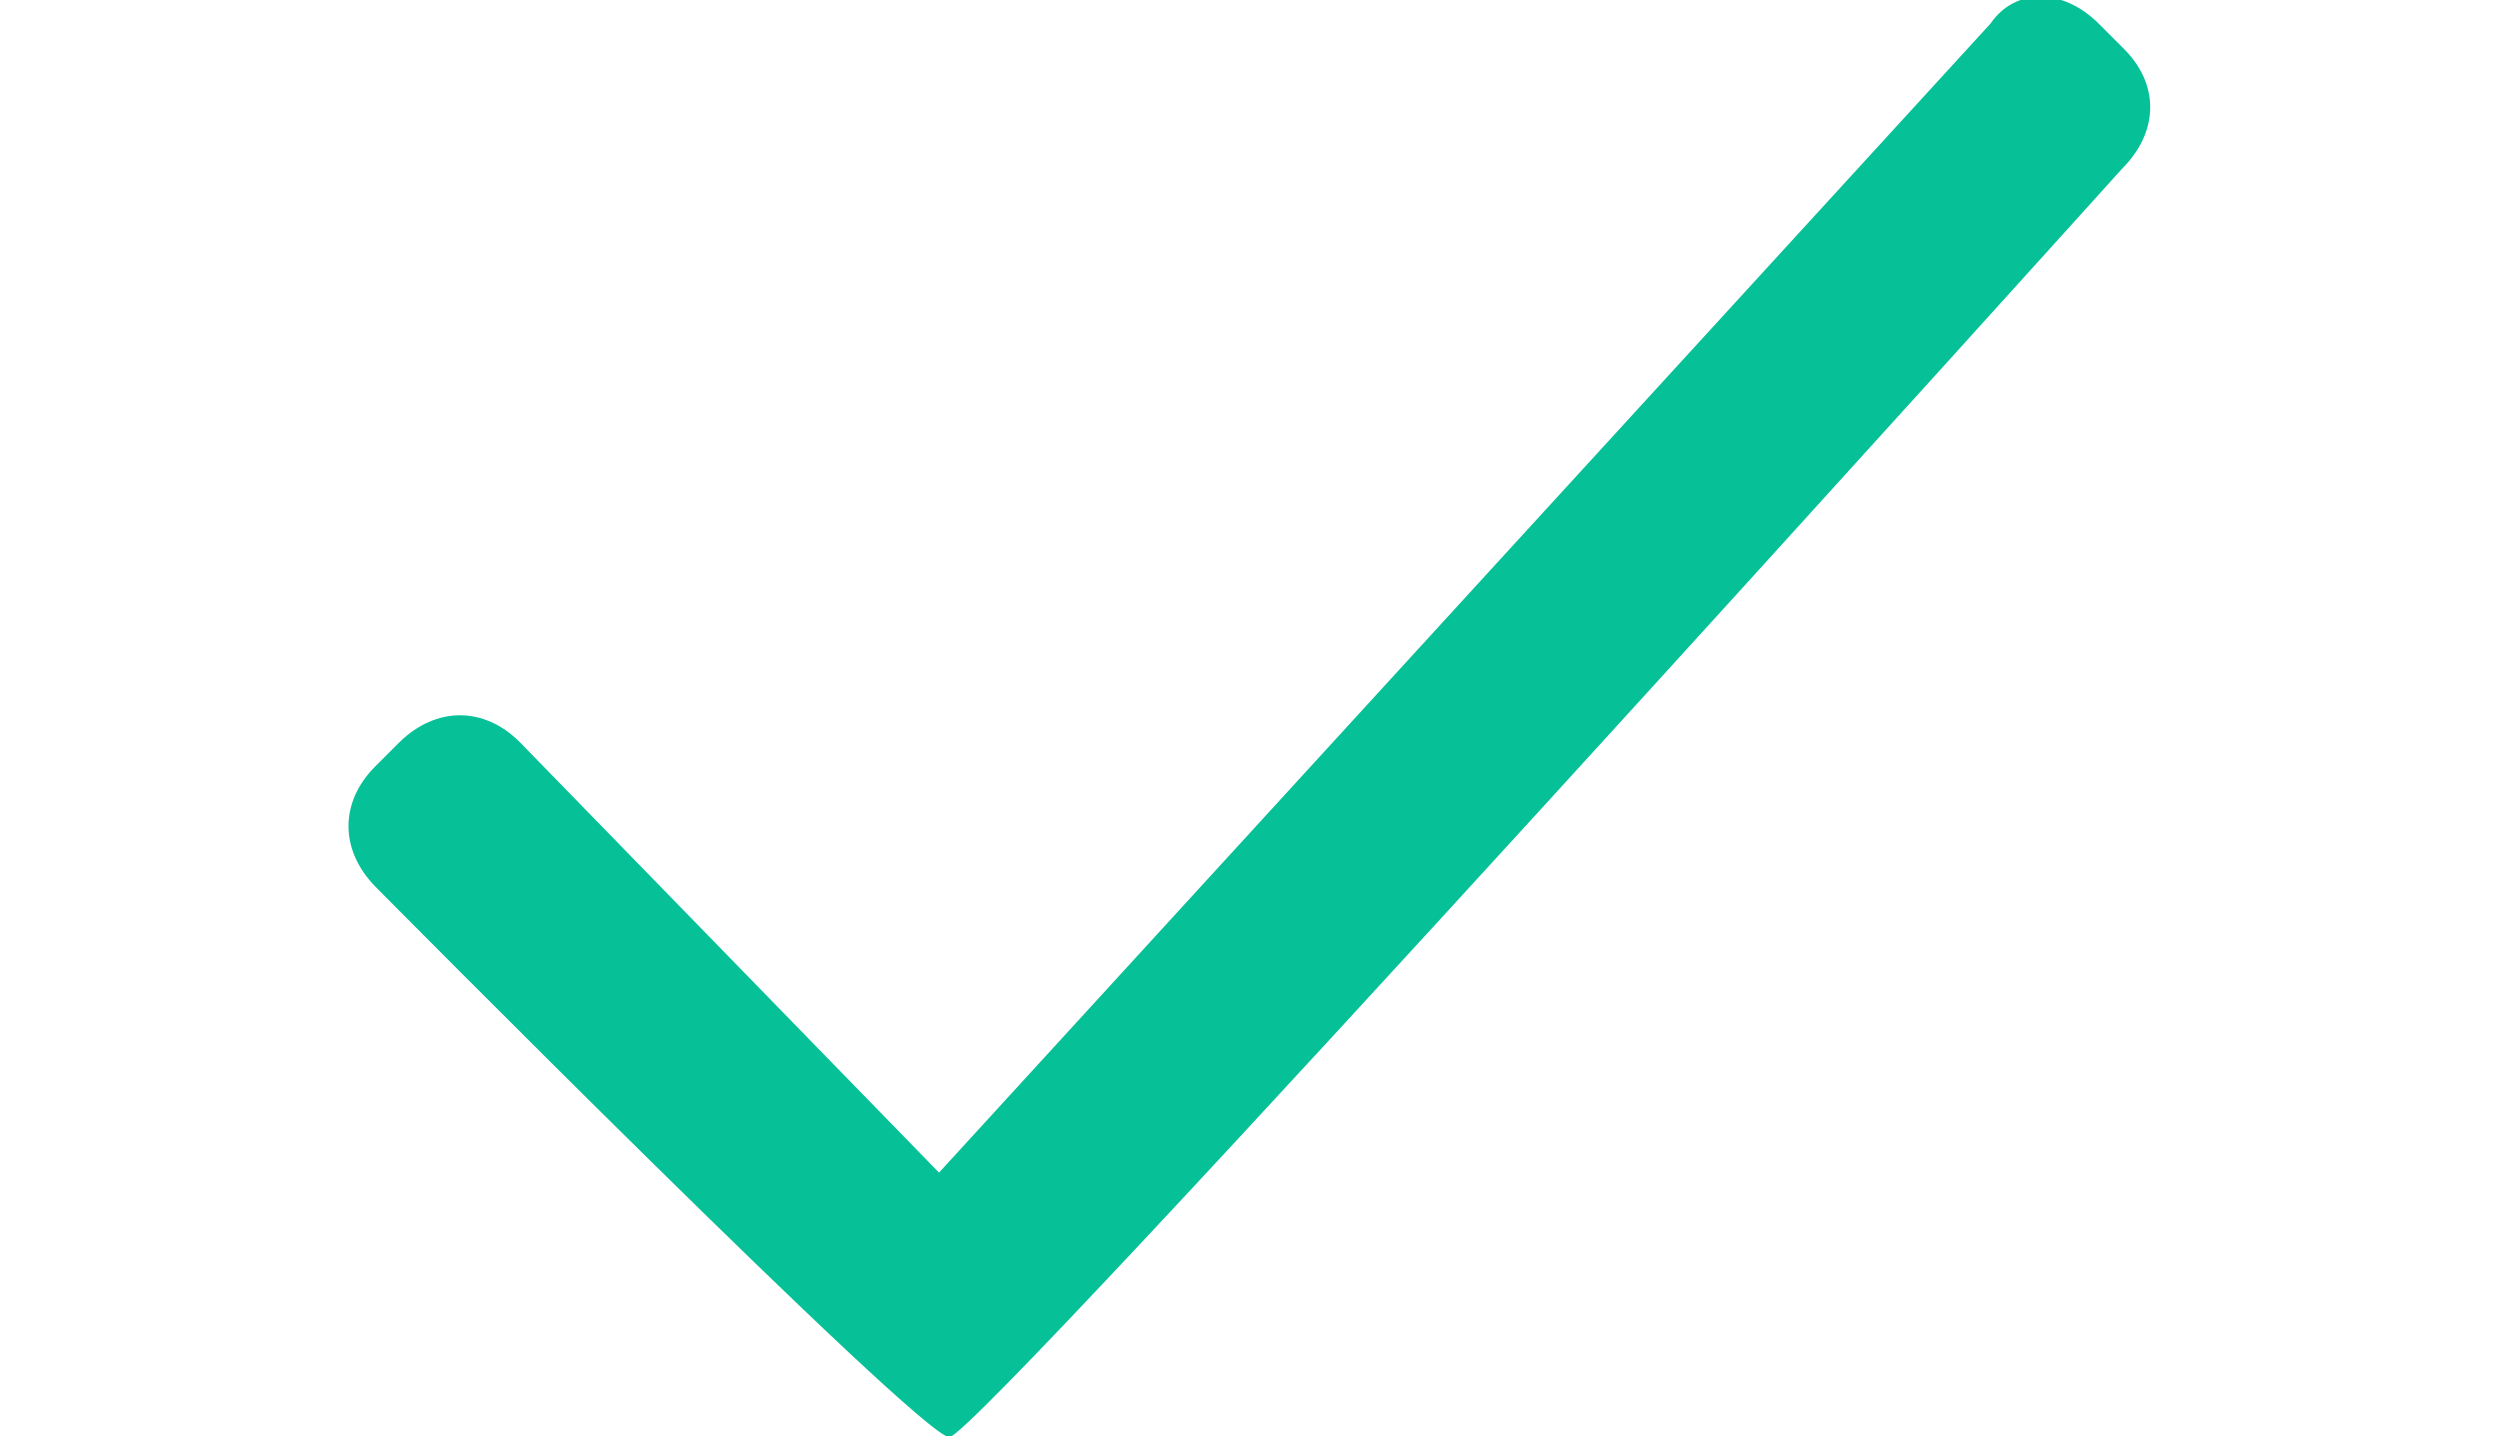 <?xml version="1.0" encoding="utf-8"?>
<!-- Generator: Adobe Illustrator 18.1.0, SVG Export Plug-In . SVG Version: 6.00 Build 0)  -->
<svg version="1.1" id="Layer_1" xmlns="http://www.w3.org/2000/svg" xmlns:xlink="http://www.w3.org/1999/xlink" x="0px" y="0px"
	 viewBox="0 0 266.5 153.1" enable-background="new 0 0 266.5 153.1" xml:space="preserve">
<g>
	<g>
		<path fill="#06C197" d="M226.3,5.1l-2.6-2.6c-3.8-3.8-8.9-3.8-11.5,0L100.1,125L55.4,79.1c-3.8-3.8-8.9-3.8-12.8,0l-2.6,2.6
			c-3.8,3.8-3.8,8.9,0,12.8c0,0,58.1,58.7,61.2,58.7s125-135.2,125-135.2C230.2,14,230.2,8.9,226.3,5.1z"/>
	</g>
</g>
</svg>
